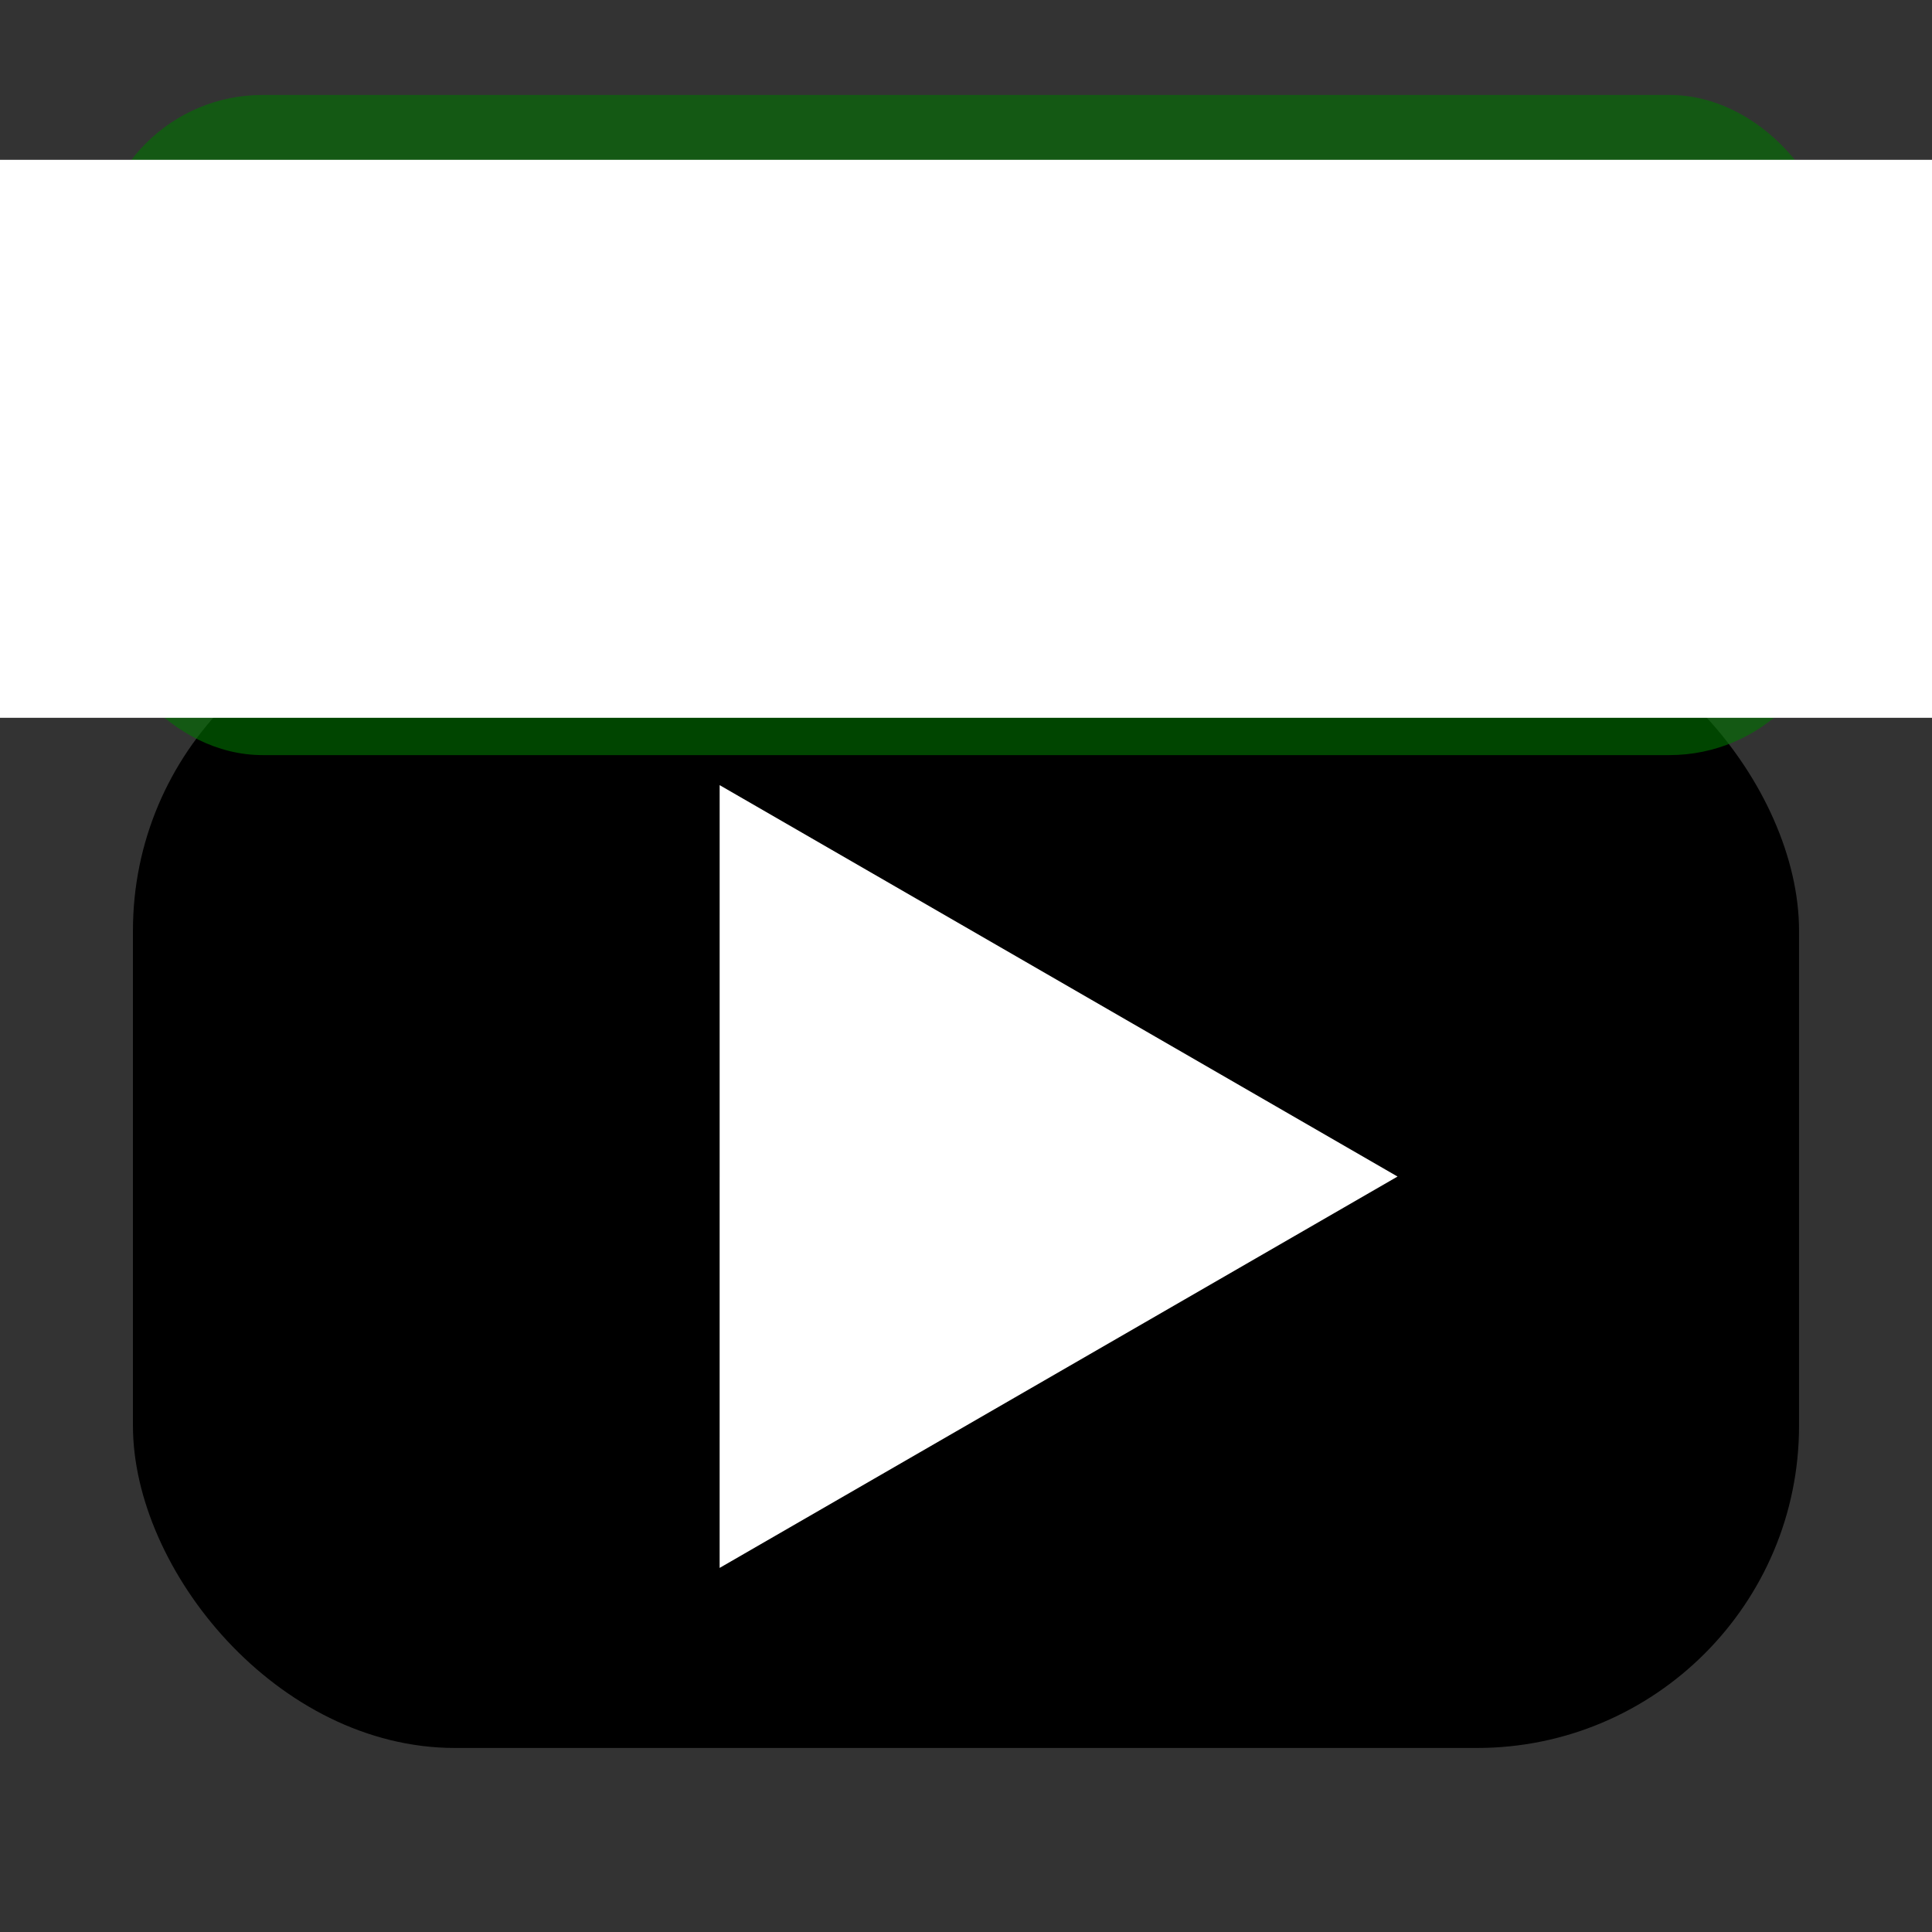 <?xml version="1.0" encoding="UTF-8" standalone="no"?>
<!-- Generator: Adobe Illustrator 16.0.0, SVG Export Plug-In . SVG Version: 6.00 Build 0)  -->

<svg
   xmlns:dc="http://purl.org/dc/elements/1.1/"
   xmlns:cc="http://creativecommons.org/ns#"
   xmlns:rdf="http://www.w3.org/1999/02/22-rdf-syntax-ns#"
   xmlns:svg="http://www.w3.org/2000/svg"
   xmlns="http://www.w3.org/2000/svg"
   xmlns:sodipodi="http://sodipodi.sourceforge.net/DTD/sodipodi-0.dtd"
   xmlns:inkscape="http://www.inkscape.org/namespaces/inkscape"
   version="1.1"
   id="Capa_1"
   x="0px"
   y="0px"
   width="100"
   height="100"
   viewBox="0 0 100 100"
   xml:space="preserve"
   inkscape:version="0.48.4 r9939"
   sodipodi:docname="thumbnail.svg"
   inkscape:export-filename="/home/roberto/Dropbox/container/public/apps/trivia/thumbnail.png"
   inkscape:export-xdpi="90"
   inkscape:export-ydpi="90"><rect x="0" y="0" width="100" height="100" fill="#333333" stroke="none"/><defs
     id="defs37"><inkscape:perspective
       sodipodi:type="inkscape:persp3d"
       inkscape:vp_x="0 : 300 : 1"
       inkscape:vp_y="0 : 1000 : 0"
       inkscape:vp_z="1200 : 300 : 1"
       inkscape:persp3d-origin="600 : 200 : 1"
       id="perspective2449" /><inkscape:perspective
       id="perspective10"
       inkscape:persp3d-origin="372.04724 : 350.78739 : 1"
       inkscape:vp_z="744.09448 : 526.18109 : 1"
       inkscape:vp_y="0 : 1000 : 0"
       inkscape:vp_x="0 : 526.18109 : 1"
       sodipodi:type="inkscape:persp3d" /></defs><sodipodi:namedview
     pagecolor="#ffffff"
     bordercolor="#666666"
     borderopacity="1"
     objecttolerance="10"
     gridtolerance="10"
     guidetolerance="10"
     inkscape:pageopacity="0"
     inkscape:pageshadow="2"
     inkscape:window-width="1680"
     inkscape:window-height="974"
     id="namedview35"
     showgrid="false"
     inkscape:zoom="2.4583333"
     inkscape:cx="-1.8737843"
     inkscape:cy="85.603098"
     inkscape:window-x="0"
     inkscape:window-y="24"
     inkscape:window-maximized="1"
     inkscape:current-layer="Capa_1" /><g
     id="g5"
     transform="translate(0,4)" /><g
     id="g7"
     transform="translate(0,4)" /><g
     id="g9"
     transform="translate(0,4)" /><g
     id="g11"
     transform="translate(0,4)" /><g
     id="g13"
     transform="translate(0,4)" /><g
     id="g15"
     transform="translate(0,4)" /><g
     id="g17"
     transform="translate(0,4)" /><g
     id="g19"
     transform="translate(0,4)" /><g
     id="g21"
     transform="translate(0,4)" /><g
     id="g23"
     transform="translate(0,4)" /><g
     id="g25"
     transform="translate(0,4)" /><g
     id="g27"
     transform="translate(0,4)" /><g
     id="g29"
     transform="translate(0,4)" /><g
     id="g31"
     transform="translate(0,4)" /><g
     id="g33"
     transform="translate(0,4)" /><rect
     style="fill:#000000;fill-opacity:1;fill-rule:nonzero;stroke:none"
     id="rect3010"
     width="86.237"
     height="58.983"
     x="6.881"
     y="31.492"
     rx="16.678"
     ry="16.678" /><rect
     style="opacity:0.605;fill:#007300;fill-opacity:1"
     id="rect3027"
     width="89.898"
     height="34.169"
     x="5.051"
     y="4.915"
     ry="8.542" /><flowRoot
     xml:space="preserve"
     id="flowRoot2997"
     style="font-size:11px;font-style:normal;font-weight:normal;line-height:125%;letter-spacing:0px;word-spacing:0px;fill:#ffffff;fill-opacity:1;stroke:none;font-family:Sans"
     transform="translate(61.219,-27.457)"><flowRegion
       id="flowRegion2999"><rect
         id="rect3001"
         width="108.203"
         height="28.881"
         x="-65.492"
         y="35.729"
         style="font-size:11px;fill:#ffffff;fill-opacity:1" /></flowRegion><flowPara
       style="font-style:normal;font-variant:normal;font-weight:bold;font-stretch:normal;text-align:center;text-anchor:middle;fill:#ffffff;fill-opacity:1;font-family:DejaVu Sans;-inkscape-font-specification:DejaVu Sans Bold"
       id="flowPara3005">Video</flowPara><flowPara
       style="font-style:normal;font-variant:normal;font-weight:bold;font-stretch:normal;text-align:center;text-anchor:middle;fill:#ffffff;fill-opacity:1;font-family:DejaVu Sans;-inkscape-font-specification:DejaVu Sans Bold"
       id="flowPara3008">Demo</flowPara></flowRoot><path
     sodipodi:type="star"
     style="fill:#ffffff;fill-opacity:1;fill-rule:nonzero;stroke:none"
     id="path3034"
     sodipodi:sides="3"
     sodipodi:cx="-169.62712"
     sodipodi:cy="-22.44068"
     sodipodi:r1="42.632374"
     sodipodi:r2="21.316187"
     sodipodi:arg1="0.78539816"
     sodipodi:arg2="1.8325957"
     inkscape:flatsided="false"
     inkscape:rounded="0"
     inkscape:randomized="0"
     d="m -139.481,7.705 -35.663,-9.556 -35.663,-9.556 26.107,-26.107 26.107,-26.107 9.556,35.663 z"
     inkscape:transform-center-x="-5.844533"
     transform="matrix(0.142,0.53,-0.53,0.142,61.138,153.986)" /></svg>